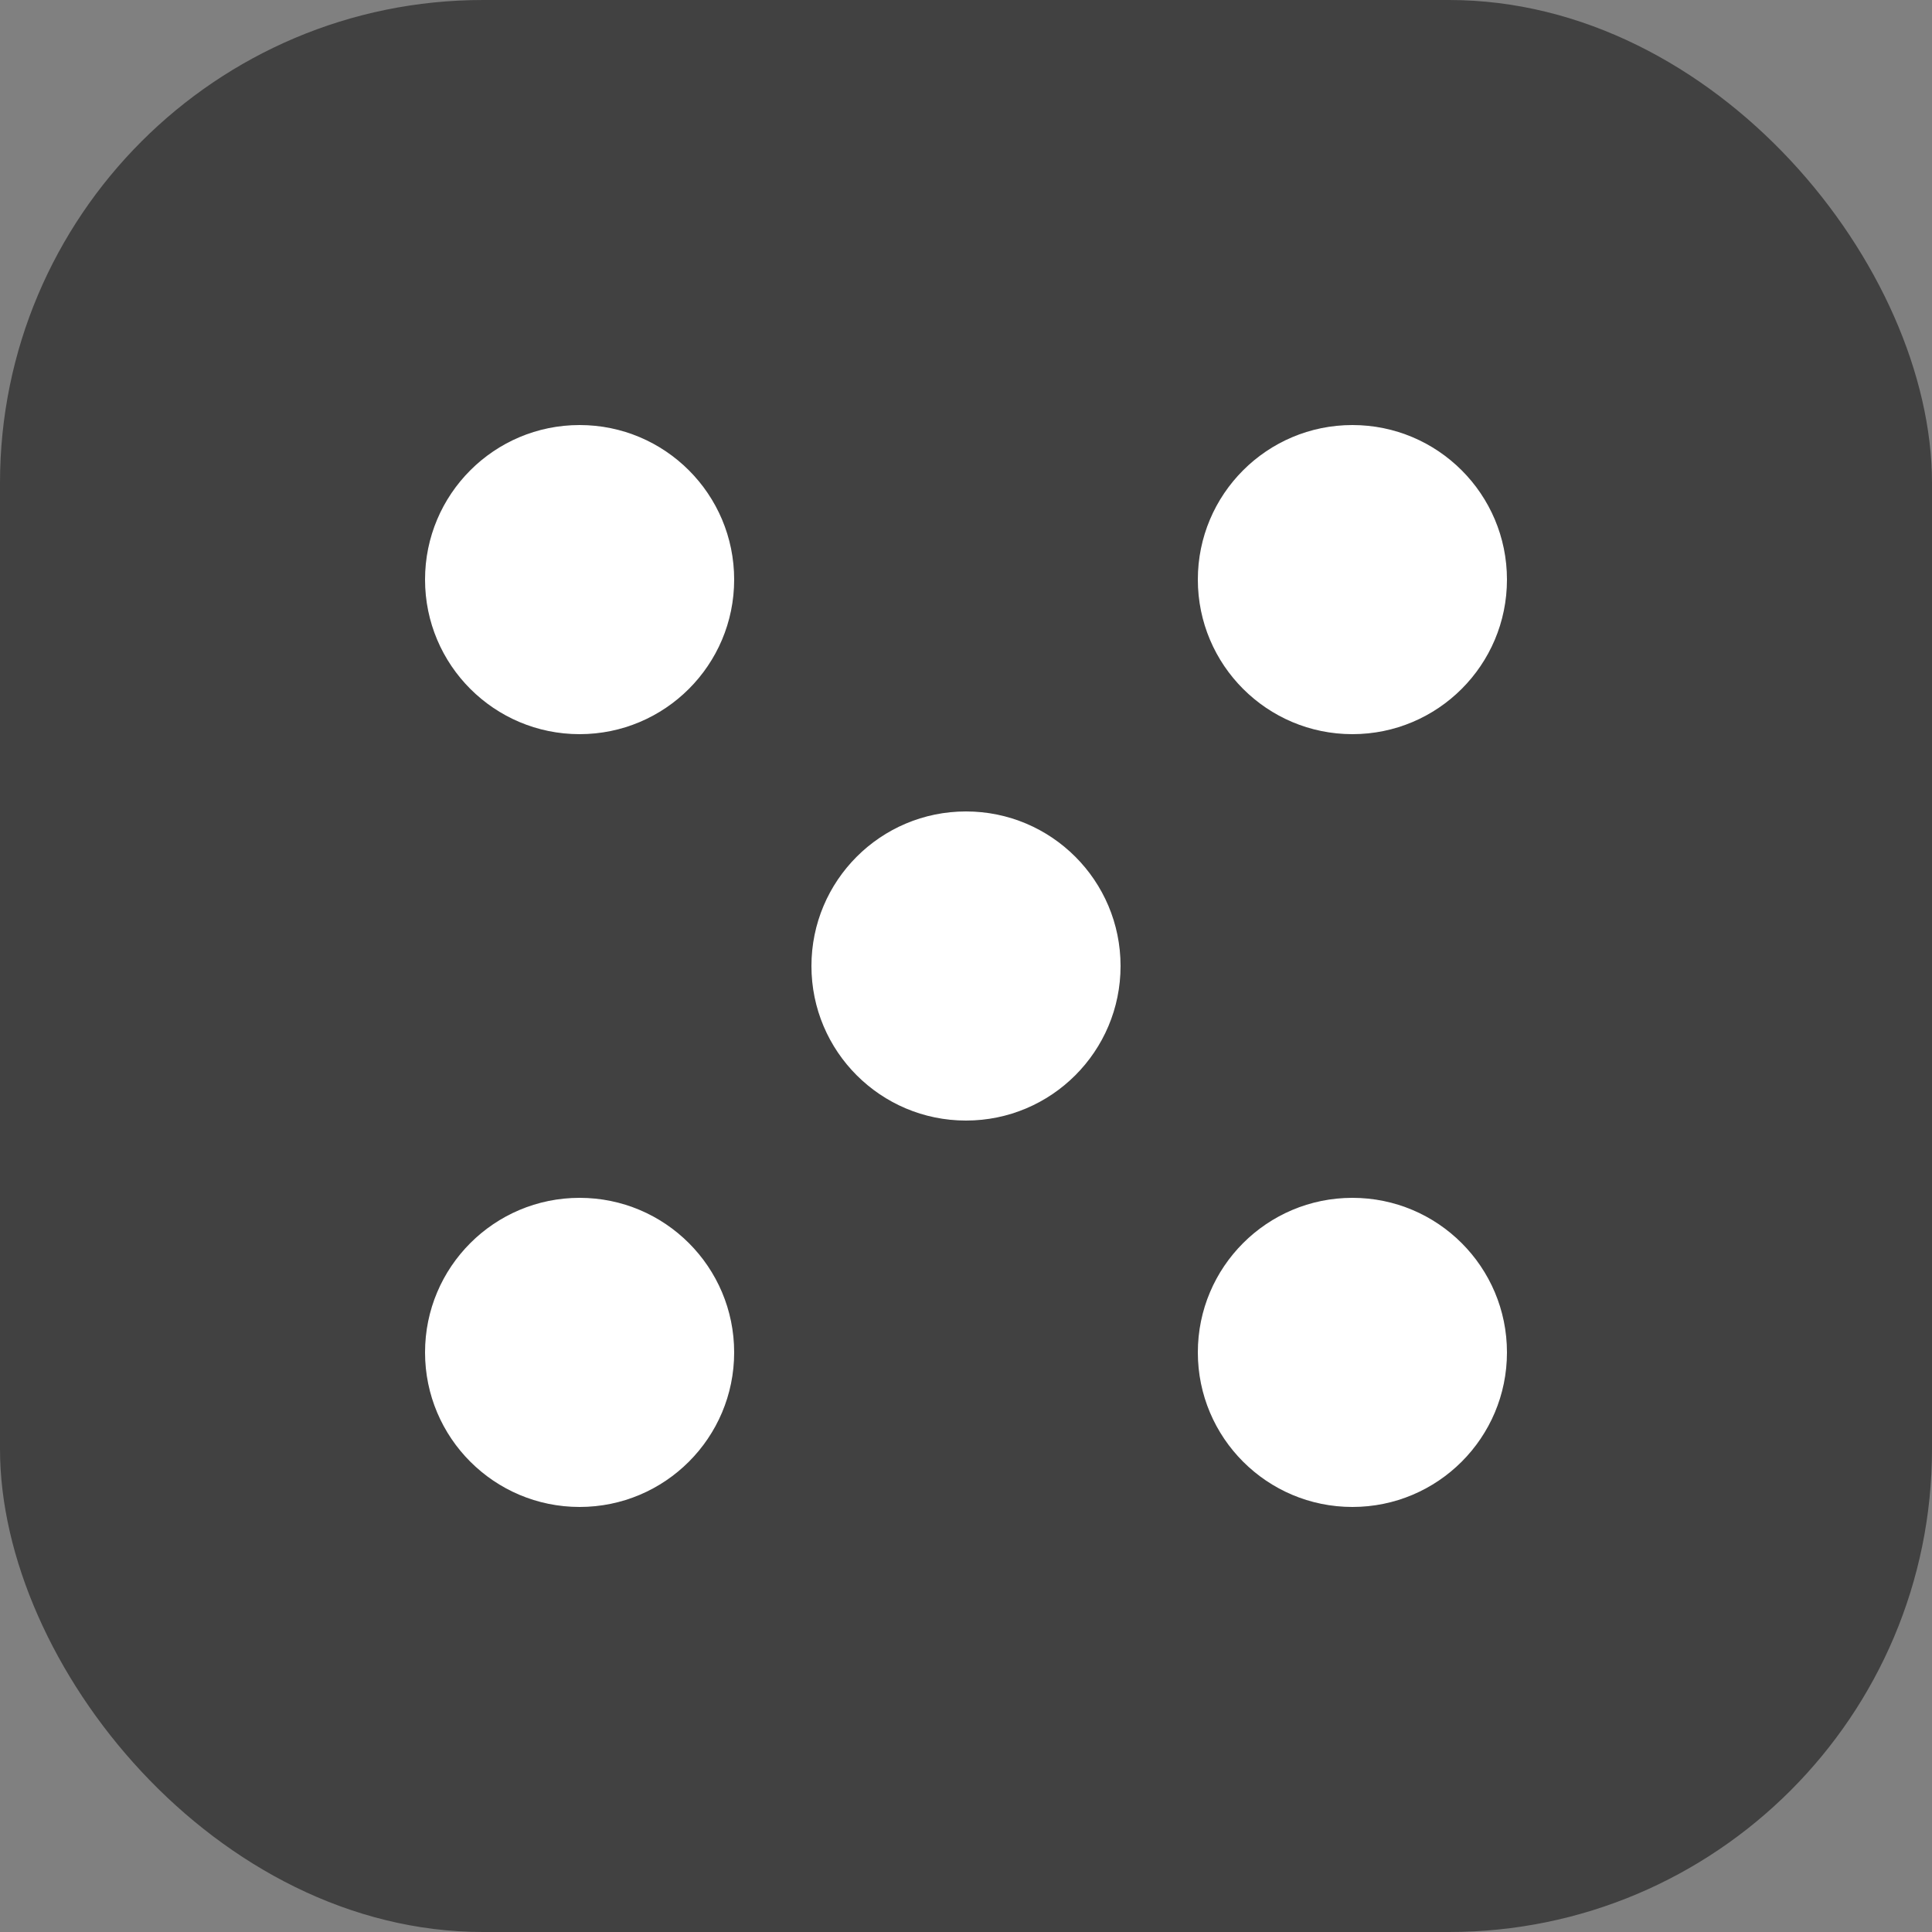 <svg width="20" height="20" viewBox="0 0 20 20" fill="none" xmlns="http://www.w3.org/2000/svg">
<rect x="0" y="0" width="20" height="20" fill="#808080" stroke="none"/>
<rect width="20" height="20" rx="5" fill="#414141"/>
<circle cx="6" cy="6" r="1.6" fill="white"/>
<circle cx="14" cy="14" r="1.6" fill="white"/>
<circle cx="6" cy="14" r="1.6" fill="white"/>
<circle cx="14" cy="6" r="1.6" fill="white"/>
<circle cx="10" cy="10" r="1.6" fill="white"/>
</svg>

